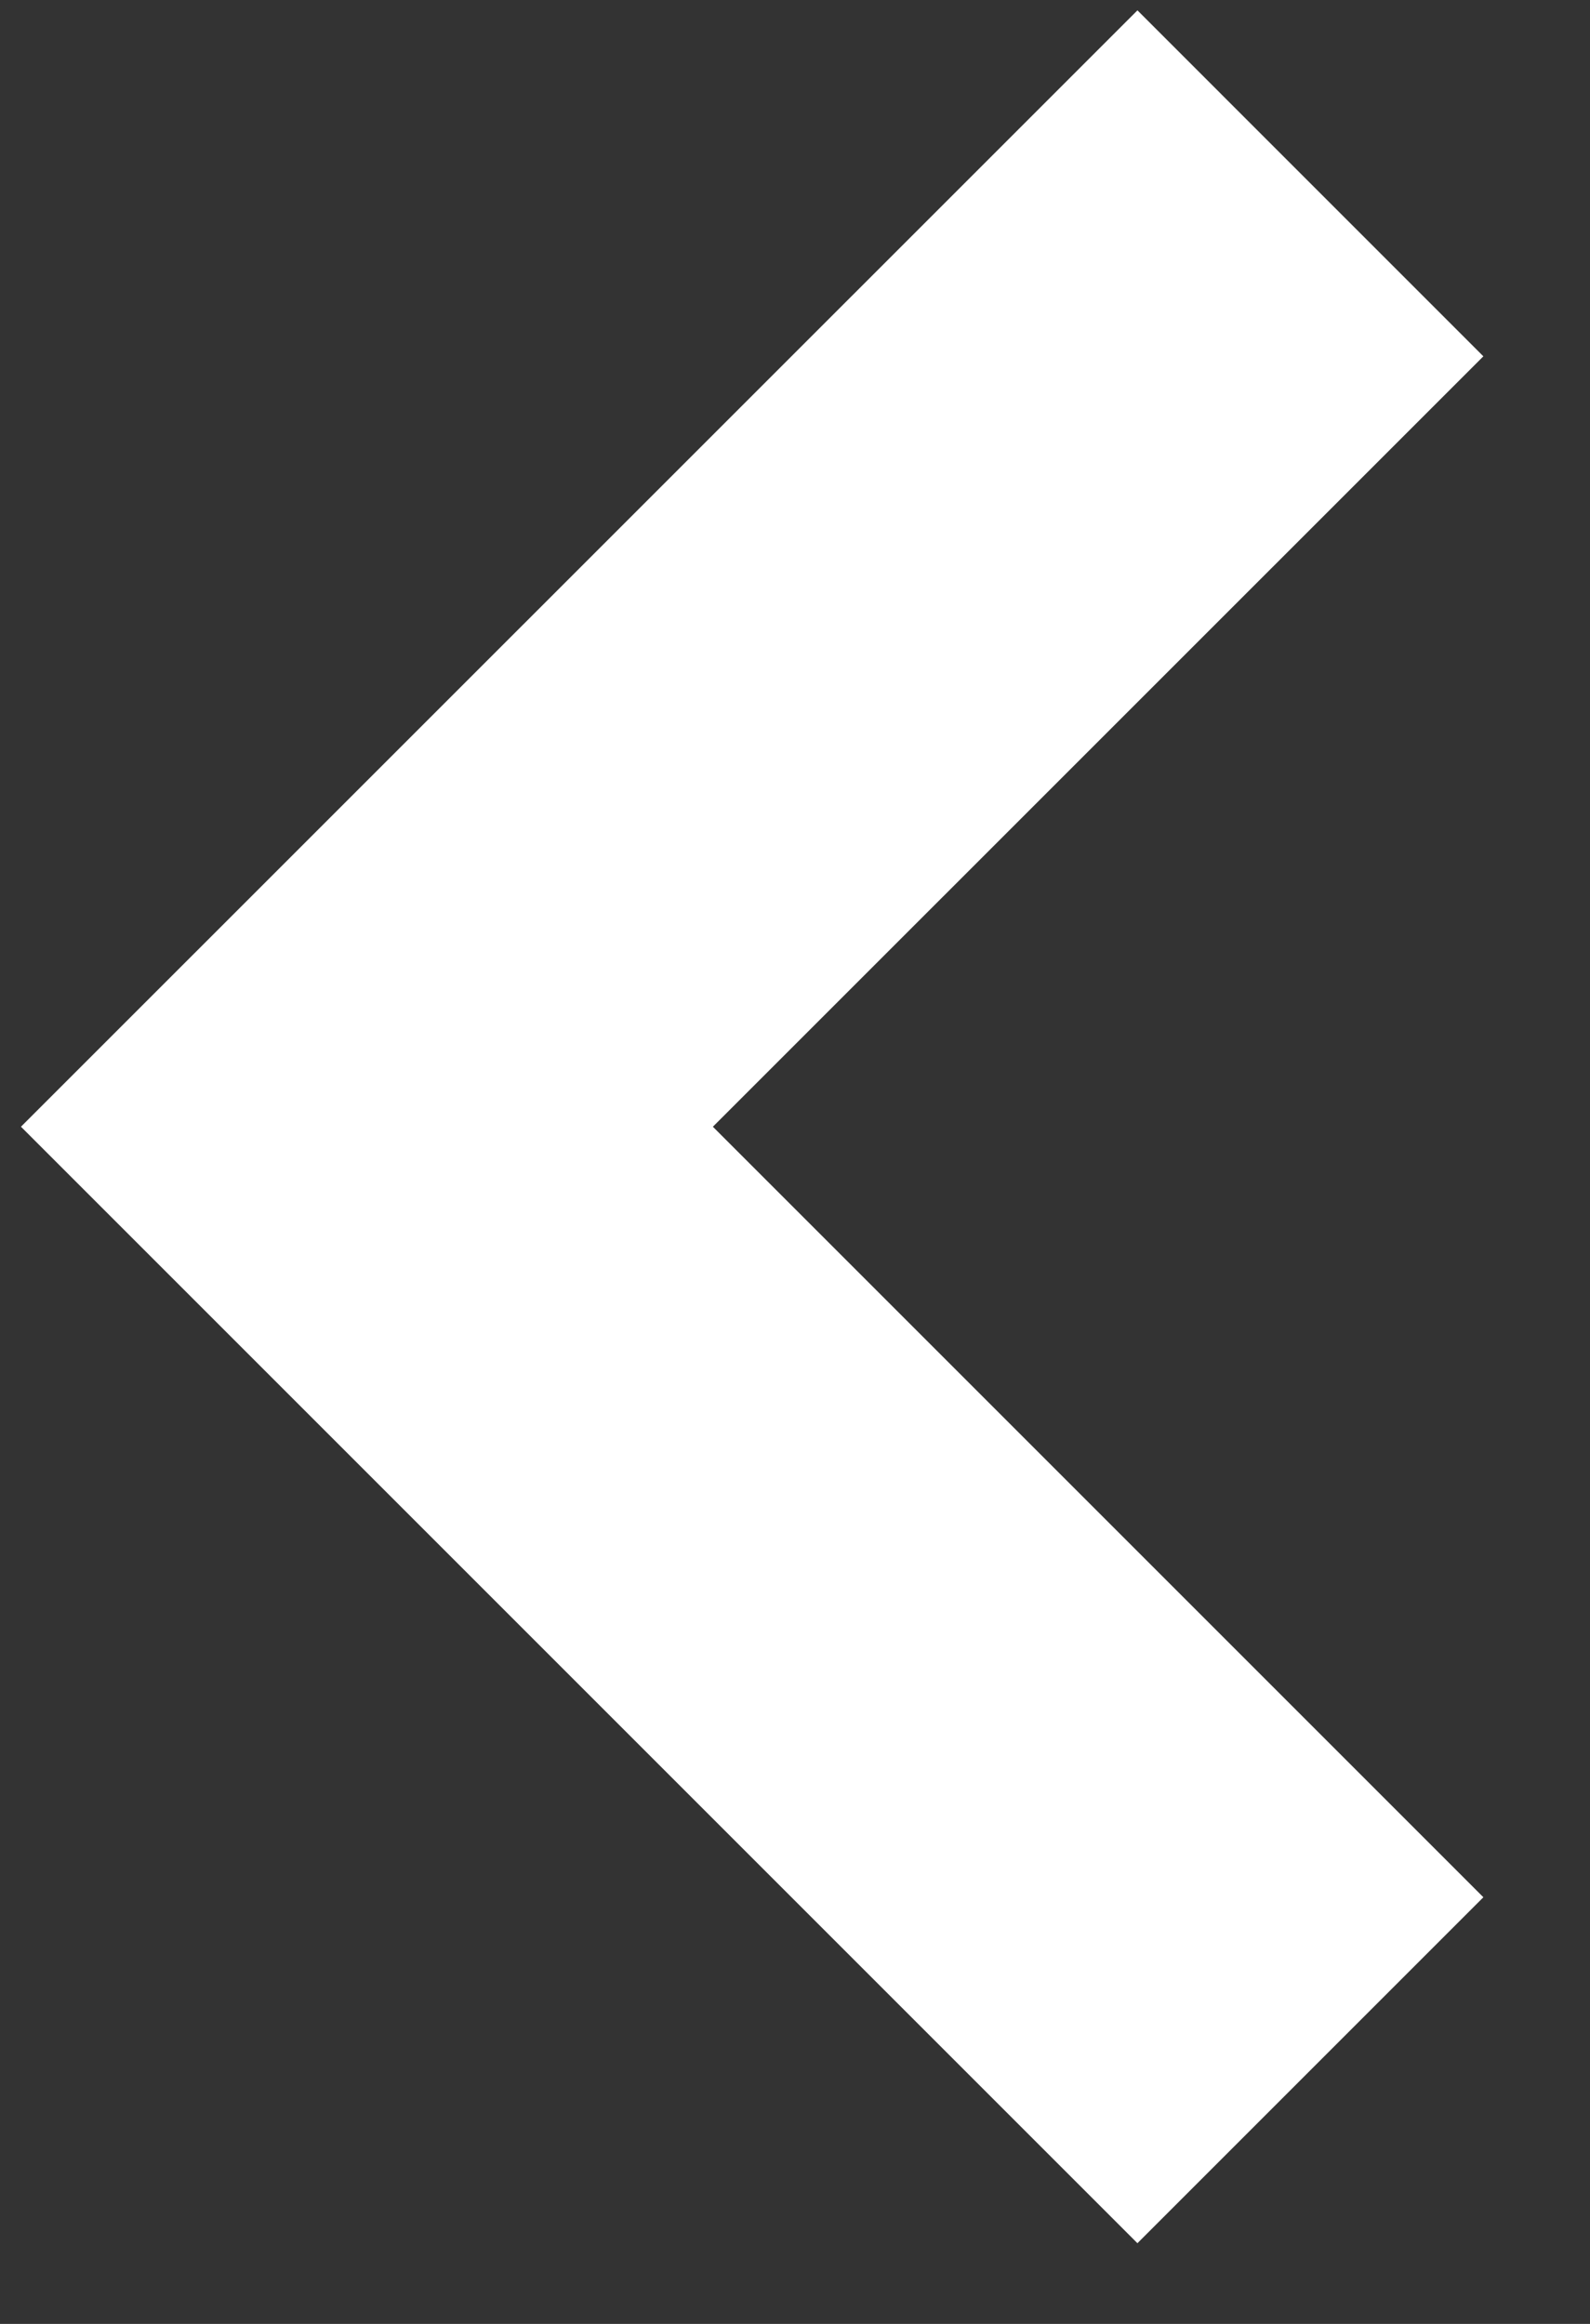 <svg width="13" height="19" viewBox="0 0 13 19" fill="none" xmlns="http://www.w3.org/2000/svg">
<rect x="0" y="0" width="13" height="19" fill="#333333" stroke="none"/>
<path d="M10.714 1.499L3 9.212L10.714 16.926" stroke="white" stroke-width="4"/>
</svg>
